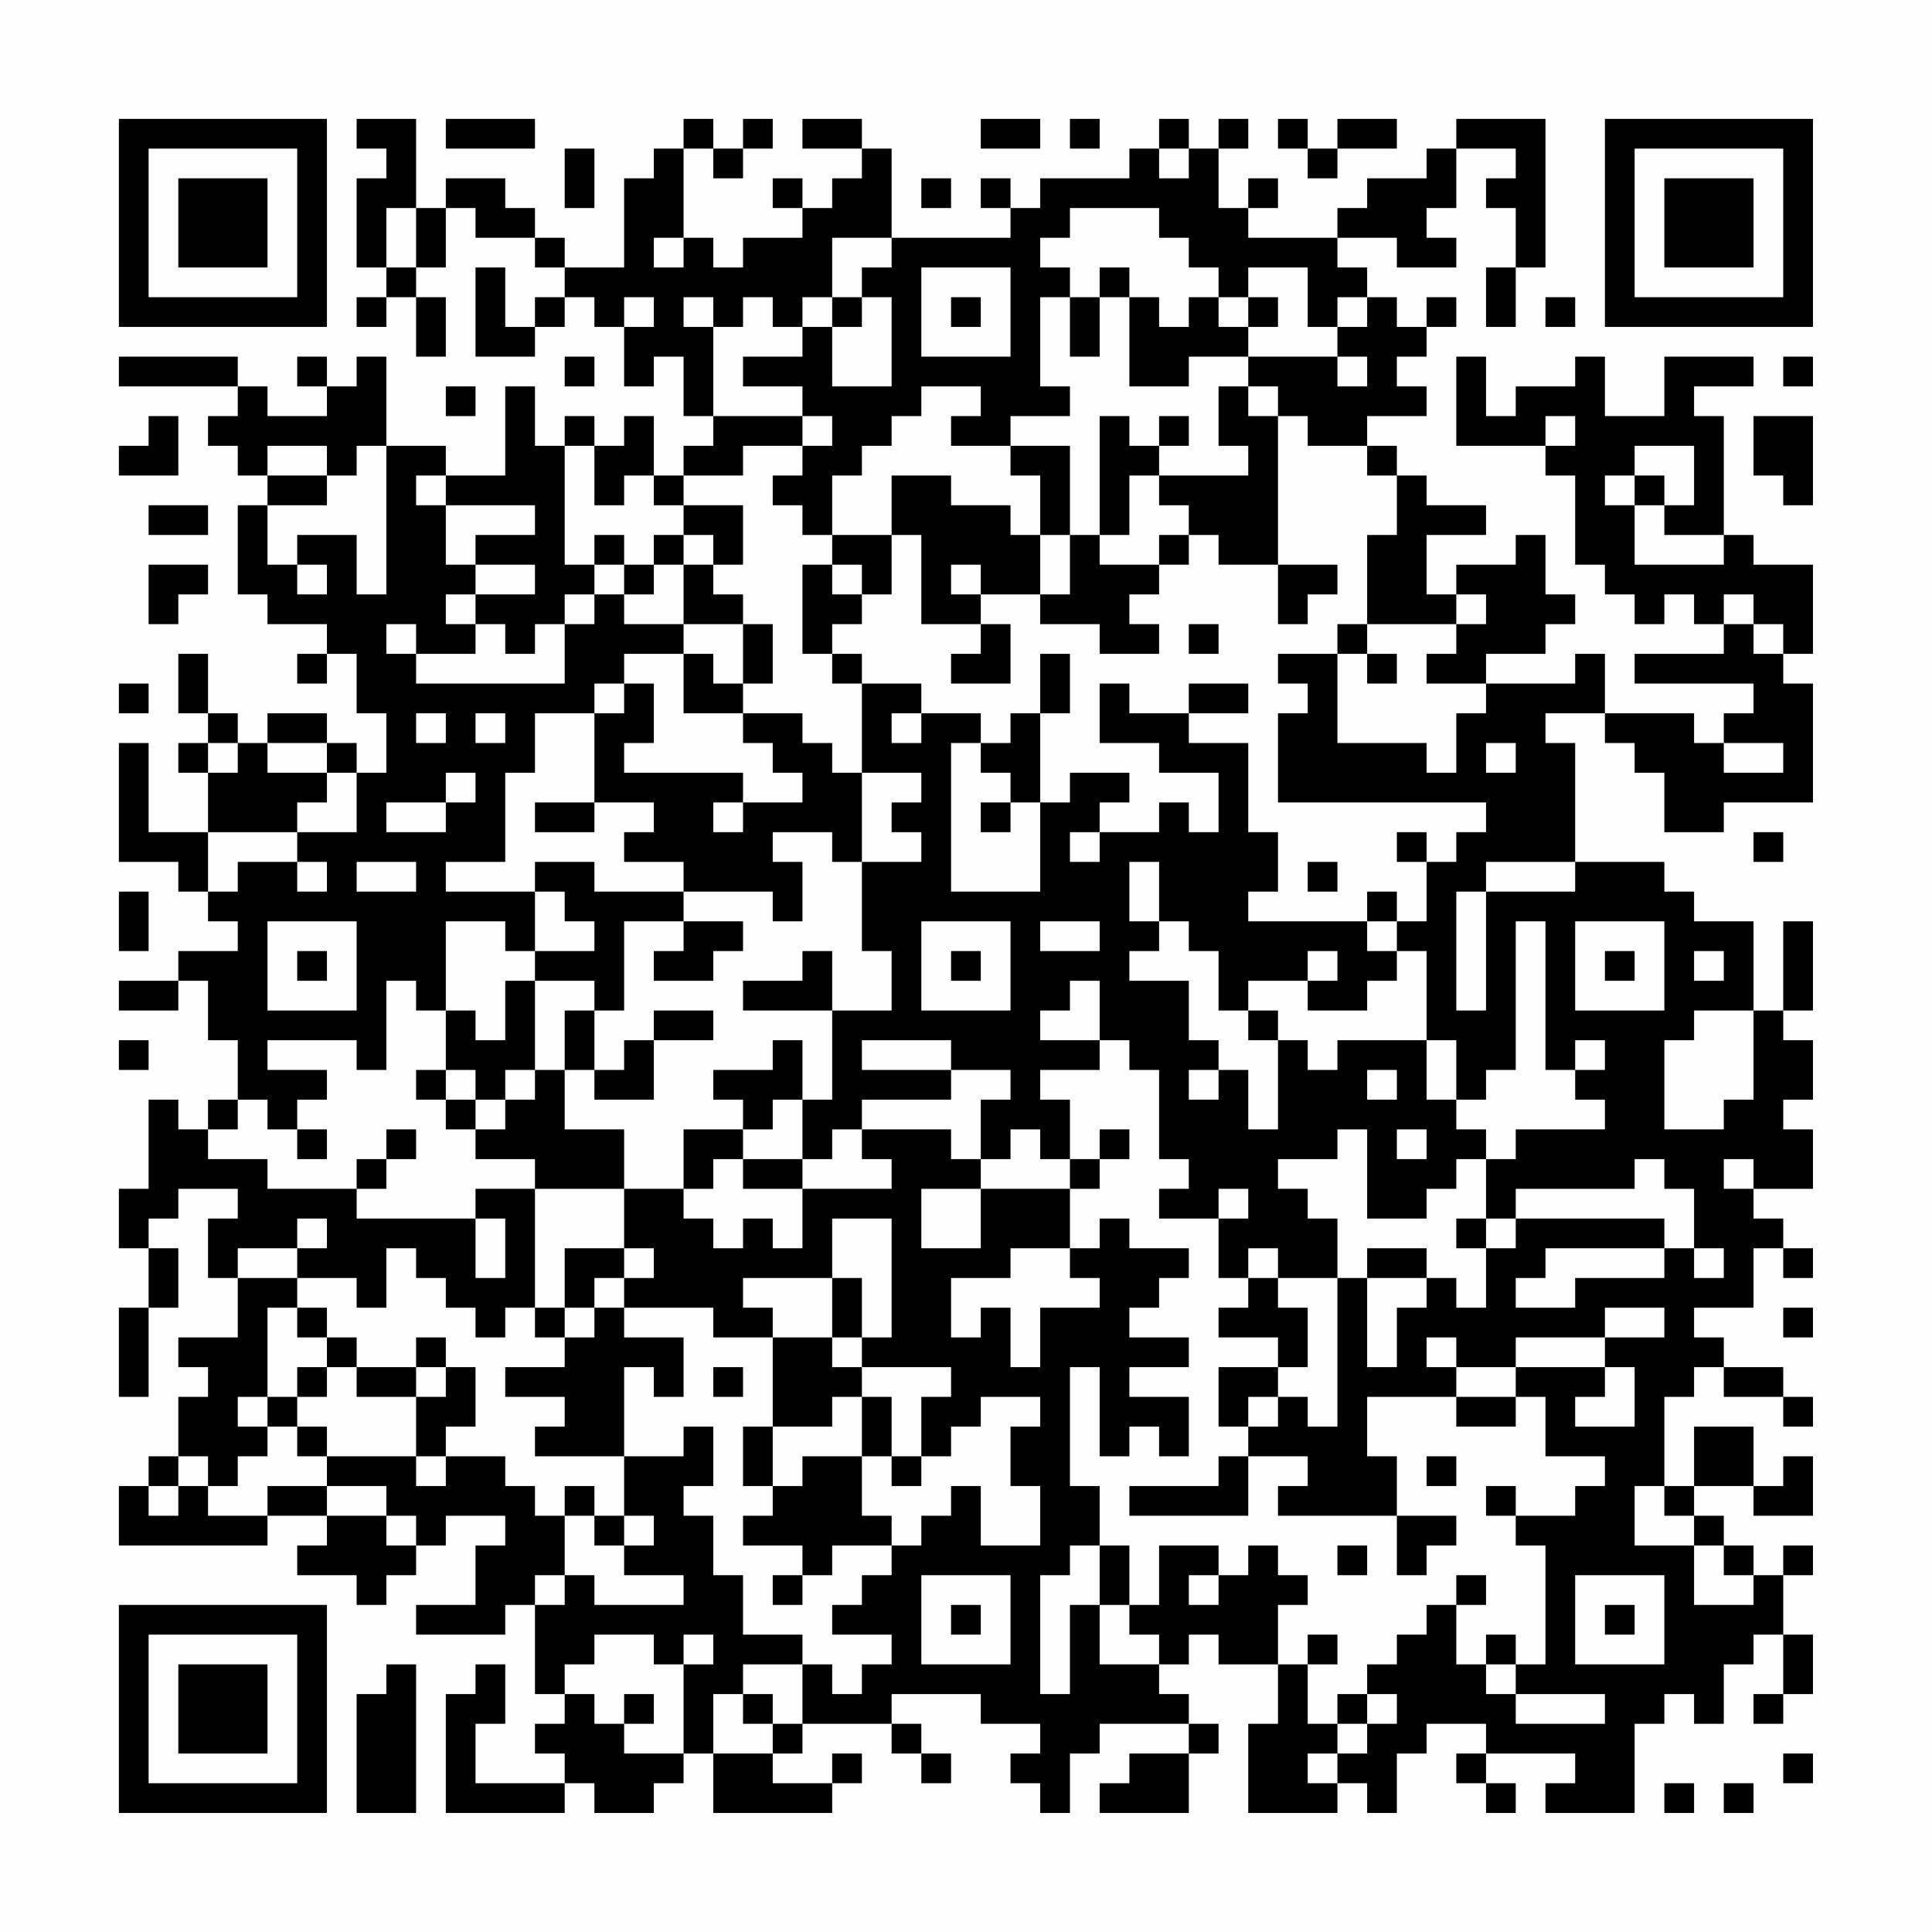 <?xml version="1.0" encoding="UTF-8"?>
<svg xmlns="http://www.w3.org/2000/svg" version="1.1" width="300" height="300" viewBox="0 0 300 300"><rect x="0" y="0" width="300" height="300" fill="#fefefe"/><g transform="scale(4.615)"><g transform="translate(4,4)"><path fill-rule="evenodd" d="M8 0L8 1L9 1L9 2L8 2L8 5L9 5L9 6L8 6L8 7L9 7L9 6L10 6L10 8L11 8L11 6L10 6L10 5L11 5L11 3L12 3L12 4L14 4L14 5L15 5L15 6L14 6L14 7L13 7L13 5L12 5L12 8L14 8L14 7L15 7L15 6L16 6L16 7L17 7L17 9L18 9L18 8L19 8L19 10L20 10L20 11L19 11L19 12L18 12L18 10L17 10L17 11L16 11L16 10L15 10L15 11L14 11L14 9L13 9L13 12L11 12L11 11L9 11L9 8L8 8L8 9L7 9L7 8L6 8L6 9L7 9L7 10L5 10L5 9L4 9L4 8L0 8L0 9L4 9L4 10L3 10L3 11L4 11L4 12L5 12L5 13L4 13L4 16L5 16L5 17L7 17L7 18L6 18L6 19L7 19L7 18L8 18L8 20L9 20L9 22L8 22L8 21L7 21L7 20L5 20L5 21L4 21L4 20L3 20L3 18L2 18L2 20L3 20L3 21L2 21L2 22L3 22L3 24L1 24L1 21L0 21L0 25L2 25L2 26L3 26L3 27L4 27L4 28L2 28L2 29L0 29L0 30L2 30L2 29L3 29L3 31L4 31L4 33L3 33L3 34L2 34L2 33L1 33L1 36L0 36L0 38L1 38L1 40L0 40L0 43L1 43L1 40L2 40L2 38L1 38L1 37L2 37L2 36L4 36L4 37L3 37L3 39L4 39L4 41L2 41L2 42L3 42L3 43L2 43L2 45L1 45L1 46L0 46L0 48L5 48L5 47L7 47L7 48L6 48L6 49L8 49L8 50L9 50L9 49L10 49L10 48L11 48L11 47L13 47L13 48L12 48L12 50L10 50L10 51L13 51L13 50L14 50L14 53L15 53L15 54L14 54L14 55L15 55L15 56L12 56L12 54L13 54L13 52L12 52L12 53L11 53L11 57L15 57L15 56L16 56L16 57L18 57L18 56L19 56L19 55L20 55L20 57L24 57L24 56L25 56L25 55L24 55L24 56L22 56L22 55L23 55L23 54L26 54L26 55L27 55L27 56L28 56L28 55L27 55L27 54L26 54L26 53L29 53L29 54L31 54L31 55L30 55L30 56L31 56L31 57L32 57L32 55L33 55L33 54L36 54L36 55L34 55L34 56L33 56L33 57L36 57L36 55L37 55L37 54L36 54L36 53L35 53L35 52L36 52L36 51L37 51L37 52L39 52L39 54L38 54L38 57L41 57L41 56L42 56L42 57L43 57L43 55L44 55L44 54L46 54L46 55L45 55L45 56L46 56L46 57L47 57L47 56L46 56L46 55L49 55L49 56L48 56L48 57L51 57L51 54L52 54L52 53L53 53L53 54L54 54L54 52L55 52L55 51L56 51L56 53L55 53L55 54L56 54L56 53L57 53L57 51L56 51L56 49L57 49L57 48L56 48L56 49L55 49L55 48L54 48L54 47L53 47L53 46L55 46L55 47L57 47L57 45L56 45L56 46L55 46L55 44L53 44L53 46L52 46L52 43L53 43L53 42L54 42L54 43L56 43L56 44L57 44L57 43L56 43L56 42L54 42L54 41L53 41L53 40L55 40L55 38L56 38L56 39L57 39L57 38L56 38L56 37L55 37L55 36L57 36L57 34L56 34L56 33L57 33L57 31L56 31L56 30L57 30L57 27L56 27L56 30L55 30L55 27L53 27L53 26L52 26L52 25L49 25L49 21L48 21L48 20L50 20L50 21L51 21L51 22L52 22L52 24L54 24L54 23L57 23L57 19L56 19L56 18L57 18L57 15L55 15L55 14L54 14L54 10L53 10L53 9L55 9L55 8L52 8L52 10L50 10L50 8L49 8L49 9L47 9L47 10L46 10L46 8L45 8L45 11L48 11L48 12L49 12L49 15L50 15L50 16L51 16L51 17L52 17L52 16L53 16L53 17L54 17L54 18L51 18L51 19L55 19L55 20L54 20L54 21L53 21L53 20L50 20L50 18L49 18L49 19L46 19L46 18L48 18L48 17L49 17L49 16L48 16L48 14L47 14L47 15L45 15L45 16L44 16L44 14L46 14L46 13L44 13L44 12L43 12L43 11L42 11L42 10L44 10L44 9L43 9L43 8L44 8L44 7L45 7L45 6L44 6L44 7L43 7L43 6L42 6L42 5L41 5L41 4L43 4L43 5L45 5L45 4L44 4L44 3L45 3L45 1L47 1L47 2L46 2L46 3L47 3L47 5L46 5L46 7L47 7L47 5L48 5L48 0L45 0L45 1L44 1L44 2L42 2L42 3L41 3L41 4L38 4L38 3L39 3L39 2L38 2L38 3L37 3L37 1L38 1L38 0L37 0L37 1L36 1L36 0L35 0L35 1L34 1L34 2L31 2L31 3L30 3L30 2L29 2L29 3L30 3L30 4L26 4L26 1L25 1L25 0L23 0L23 1L25 1L25 2L24 2L24 3L23 3L23 2L22 2L22 3L23 3L23 4L21 4L21 5L20 5L20 4L19 4L19 1L20 1L20 2L21 2L21 1L22 1L22 0L21 0L21 1L20 1L20 0L19 0L19 1L18 1L18 2L17 2L17 5L15 5L15 4L14 4L14 3L13 3L13 2L11 2L11 3L10 3L10 0ZM11 0L11 1L14 1L14 0ZM29 0L29 1L31 1L31 0ZM32 0L32 1L33 1L33 0ZM39 0L39 1L40 1L40 2L41 2L41 1L43 1L43 0L41 0L41 1L40 1L40 0ZM15 1L15 3L16 3L16 1ZM35 1L35 2L36 2L36 1ZM27 2L27 3L28 3L28 2ZM9 3L9 5L10 5L10 3ZM32 3L32 4L31 4L31 5L32 5L32 6L31 6L31 9L32 9L32 10L30 10L30 11L28 11L28 10L29 10L29 9L27 9L27 10L26 10L26 11L25 11L25 12L24 12L24 14L23 14L23 13L22 13L22 12L23 12L23 11L24 11L24 10L23 10L23 9L21 9L21 8L23 8L23 7L24 7L24 9L26 9L26 6L25 6L25 5L26 5L26 4L24 4L24 6L23 6L23 7L22 7L22 6L21 6L21 7L20 7L20 6L19 6L19 7L20 7L20 10L23 10L23 11L21 11L21 12L19 12L19 13L18 13L18 12L17 12L17 13L16 13L16 11L15 11L15 15L16 15L16 16L15 16L15 17L14 17L14 18L13 18L13 17L12 17L12 16L14 16L14 15L12 15L12 14L14 14L14 13L11 13L11 12L10 12L10 13L11 13L11 15L12 15L12 16L11 16L11 17L12 17L12 18L10 18L10 17L9 17L9 18L10 18L10 19L15 19L15 17L16 17L16 16L17 16L17 17L19 17L19 18L17 18L17 19L16 19L16 20L14 20L14 22L13 22L13 25L11 25L11 26L14 26L14 28L13 28L13 27L11 27L11 30L10 30L10 29L9 29L9 32L8 32L8 31L5 31L5 32L7 32L7 33L6 33L6 34L5 34L5 33L4 33L4 34L3 34L3 35L5 35L5 36L8 36L8 37L12 37L12 39L13 39L13 37L12 37L12 36L14 36L14 40L13 40L13 41L12 41L12 40L11 40L11 39L10 39L10 38L9 38L9 40L8 40L8 39L6 39L6 38L7 38L7 37L6 37L6 38L4 38L4 39L6 39L6 40L5 40L5 43L4 43L4 44L5 44L5 45L4 45L4 46L3 46L3 45L2 45L2 46L1 46L1 47L2 47L2 46L3 46L3 47L5 47L5 46L7 46L7 47L9 47L9 48L10 48L10 47L9 47L9 46L7 46L7 45L10 45L10 46L11 46L11 45L13 45L13 46L14 46L14 47L15 47L15 49L14 49L14 50L15 50L15 49L16 49L16 50L19 50L19 49L17 49L17 48L18 48L18 47L17 47L17 45L19 45L19 44L20 44L20 46L19 46L19 47L20 47L20 49L21 49L21 51L23 51L23 52L21 52L21 53L20 53L20 55L22 55L22 54L23 54L23 52L24 52L24 53L25 53L25 52L26 52L26 51L24 51L24 50L25 50L25 49L26 49L26 48L27 48L27 47L28 47L28 46L29 46L29 48L31 48L31 46L30 46L30 44L31 44L31 43L29 43L29 44L28 44L28 45L27 45L27 43L28 43L28 42L25 42L25 41L26 41L26 37L24 37L24 39L21 39L21 40L22 40L22 41L20 41L20 40L17 40L17 39L18 39L18 38L17 38L17 36L19 36L19 37L20 37L20 38L21 38L21 37L22 37L22 38L23 38L23 36L26 36L26 35L25 35L25 34L28 34L28 35L29 35L29 36L27 36L27 38L29 38L29 36L32 36L32 38L30 38L30 39L28 39L28 41L29 41L29 40L30 40L30 42L31 42L31 40L33 40L33 39L32 39L32 38L33 38L33 37L34 37L34 38L36 38L36 39L35 39L35 40L34 40L34 41L36 41L36 42L34 42L34 43L36 43L36 45L35 45L35 44L34 44L34 45L33 45L33 42L32 42L32 46L33 46L33 48L32 48L32 49L31 49L31 53L32 53L32 50L33 50L33 52L35 52L35 51L34 51L34 50L35 50L35 48L37 48L37 49L36 49L36 50L37 50L37 49L38 49L38 48L39 48L39 49L40 49L40 50L39 50L39 52L40 52L40 54L41 54L41 55L40 55L40 56L41 56L41 55L42 55L42 54L43 54L43 53L42 53L42 52L43 52L43 51L44 51L44 50L45 50L45 52L46 52L46 53L47 53L47 54L50 54L50 53L47 53L47 52L48 52L48 48L47 48L47 47L49 47L49 46L50 46L50 45L48 45L48 43L47 43L47 42L50 42L50 43L49 43L49 44L51 44L51 42L50 42L50 41L52 41L52 40L50 40L50 41L47 41L47 42L45 42L45 41L44 41L44 42L45 42L45 43L42 43L42 45L43 45L43 47L39 47L39 46L40 46L40 45L38 45L38 44L39 44L39 43L40 43L40 44L41 44L41 39L42 39L42 42L43 42L43 40L44 40L44 39L45 39L45 40L46 40L46 38L47 38L47 37L52 37L52 38L48 38L48 39L47 39L47 40L49 40L49 39L52 39L52 38L53 38L53 39L54 39L54 38L53 38L53 36L52 36L52 35L51 35L51 36L47 36L47 37L46 37L46 35L47 35L47 34L50 34L50 33L49 33L49 32L50 32L50 31L49 31L49 32L48 32L48 27L47 27L47 32L46 32L46 33L45 33L45 31L44 31L44 28L43 28L43 27L44 27L44 25L45 25L45 24L46 24L46 23L39 23L39 20L40 20L40 19L39 19L39 18L41 18L41 21L44 21L44 22L45 22L45 20L46 20L46 19L44 19L44 18L45 18L45 17L46 17L46 16L45 16L45 17L42 17L42 14L43 14L43 12L42 12L42 11L40 11L40 10L39 10L39 9L38 9L38 8L41 8L41 9L42 9L42 8L41 8L41 7L42 7L42 6L41 6L41 7L40 7L40 5L38 5L38 6L37 6L37 5L36 5L36 4L35 4L35 3ZM18 4L18 5L19 5L19 4ZM27 5L27 8L30 8L30 5ZM33 5L33 6L32 6L32 8L33 8L33 6L34 6L34 9L36 9L36 8L38 8L38 7L39 7L39 6L38 6L38 7L37 7L37 6L36 6L36 7L35 7L35 6L34 6L34 5ZM17 6L17 7L18 7L18 6ZM24 6L24 7L25 7L25 6ZM28 6L28 7L29 7L29 6ZM48 6L48 7L49 7L49 6ZM15 8L15 9L16 9L16 8ZM56 8L56 9L57 9L57 8ZM11 9L11 10L12 10L12 9ZM37 9L37 11L38 11L38 12L35 12L35 11L36 11L36 10L35 10L35 11L34 11L34 10L33 10L33 14L32 14L32 11L30 11L30 12L31 12L31 14L30 14L30 13L28 13L28 12L26 12L26 14L24 14L24 15L23 15L23 18L24 18L24 19L25 19L25 22L24 22L24 21L23 21L23 20L21 20L21 19L22 19L22 17L21 17L21 16L20 16L20 15L21 15L21 13L19 13L19 14L18 14L18 15L17 15L17 14L16 14L16 15L17 15L17 16L18 16L18 15L19 15L19 17L21 17L21 19L20 19L20 18L19 18L19 20L21 20L21 21L22 21L22 22L23 22L23 23L21 23L21 22L17 22L17 21L18 21L18 19L17 19L17 20L16 20L16 23L14 23L14 24L16 24L16 23L18 23L18 24L17 24L17 25L19 25L19 26L16 26L16 25L14 25L14 26L15 26L15 27L16 27L16 28L14 28L14 29L13 29L13 31L12 31L12 30L11 30L11 32L10 32L10 33L11 33L11 34L12 34L12 35L14 35L14 36L17 36L17 34L15 34L15 32L16 32L16 33L18 33L18 31L20 31L20 30L18 30L18 31L17 31L17 32L16 32L16 30L17 30L17 27L19 27L19 28L18 28L18 29L20 29L20 28L21 28L21 27L19 27L19 26L22 26L22 27L23 27L23 25L22 25L22 24L24 24L24 25L25 25L25 28L26 28L26 30L24 30L24 28L23 28L23 29L21 29L21 30L24 30L24 33L23 33L23 31L22 31L22 32L20 32L20 33L21 33L21 34L19 34L19 36L20 36L20 35L21 35L21 36L23 36L23 35L24 35L24 34L25 34L25 33L28 33L28 32L30 32L30 33L29 33L29 35L30 35L30 34L31 34L31 35L32 35L32 36L33 36L33 35L34 35L34 34L33 34L33 35L32 35L32 33L31 33L31 32L33 32L33 31L34 31L34 32L35 32L35 35L36 35L36 36L35 36L35 37L37 37L37 39L38 39L38 40L37 40L37 41L39 41L39 42L37 42L37 44L38 44L38 43L39 43L39 42L40 42L40 40L39 40L39 39L41 39L41 37L40 37L40 36L39 36L39 35L41 35L41 34L42 34L42 37L44 37L44 36L45 36L45 35L46 35L46 34L45 34L45 33L44 33L44 31L41 31L41 32L40 32L40 31L39 31L39 30L38 30L38 29L40 29L40 30L42 30L42 29L43 29L43 28L42 28L42 27L43 27L43 26L42 26L42 27L38 27L38 26L39 26L39 24L38 24L38 21L36 21L36 20L38 20L38 19L36 19L36 20L34 20L34 19L33 19L33 21L35 21L35 22L37 22L37 24L36 24L36 23L35 23L35 24L33 24L33 23L34 23L34 22L32 22L32 23L31 23L31 20L32 20L32 18L31 18L31 20L30 20L30 21L29 21L29 20L27 20L27 19L25 19L25 18L24 18L24 17L25 17L25 16L26 16L26 14L27 14L27 17L29 17L29 18L28 18L28 19L30 19L30 17L29 17L29 16L31 16L31 17L33 17L33 18L35 18L35 17L34 17L34 16L35 16L35 15L36 15L36 14L37 14L37 15L39 15L39 17L40 17L40 16L41 16L41 15L39 15L39 10L38 10L38 9ZM1 10L1 11L0 11L0 12L2 12L2 10ZM48 10L48 11L49 11L49 10ZM55 10L55 12L56 12L56 13L57 13L57 10ZM5 11L5 12L7 12L7 13L5 13L5 15L6 15L6 16L7 16L7 15L6 15L6 14L8 14L8 16L9 16L9 11L8 11L8 12L7 12L7 11ZM51 11L51 12L50 12L50 13L51 13L51 15L54 15L54 14L52 14L52 13L53 13L53 11ZM34 12L34 14L33 14L33 15L35 15L35 14L36 14L36 13L35 13L35 12ZM51 12L51 13L52 13L52 12ZM1 13L1 14L3 14L3 13ZM19 14L19 15L20 15L20 14ZM31 14L31 16L32 16L32 14ZM1 15L1 17L2 17L2 16L3 16L3 15ZM24 15L24 16L25 16L25 15ZM28 15L28 16L29 16L29 15ZM54 16L54 17L55 17L55 18L56 18L56 17L55 17L55 16ZM36 17L36 18L37 18L37 17ZM41 17L41 18L42 18L42 19L43 19L43 18L42 18L42 17ZM0 19L0 20L1 20L1 19ZM10 20L10 21L11 21L11 20ZM12 20L12 21L13 21L13 20ZM26 20L26 21L27 21L27 20ZM3 21L3 22L4 22L4 21ZM5 21L5 22L7 22L7 23L6 23L6 24L3 24L3 26L4 26L4 25L6 25L6 26L7 26L7 25L6 25L6 24L8 24L8 22L7 22L7 21ZM28 21L28 26L31 26L31 23L30 23L30 22L29 22L29 21ZM46 21L46 22L47 22L47 21ZM54 21L54 22L56 22L56 21ZM11 22L11 23L9 23L9 24L11 24L11 23L12 23L12 22ZM25 22L25 25L27 25L27 24L26 24L26 23L27 23L27 22ZM20 23L20 24L21 24L21 23ZM29 23L29 24L30 24L30 23ZM32 24L32 25L33 25L33 24ZM43 24L43 25L44 25L44 24ZM55 24L55 25L56 25L56 24ZM8 25L8 26L10 26L10 25ZM34 25L34 27L35 27L35 28L34 28L34 29L36 29L36 31L37 31L37 32L36 32L36 33L37 33L37 32L38 32L38 34L39 34L39 31L38 31L38 30L37 30L37 28L36 28L36 27L35 27L35 25ZM40 25L40 26L41 26L41 25ZM46 25L46 26L45 26L45 30L46 30L46 26L49 26L49 25ZM0 26L0 28L1 28L1 26ZM5 27L5 30L8 30L8 27ZM27 27L27 30L30 30L30 27ZM31 27L31 28L33 28L33 27ZM49 27L49 30L52 30L52 27ZM6 28L6 29L7 29L7 28ZM28 28L28 29L29 29L29 28ZM40 28L40 29L41 29L41 28ZM50 28L50 29L51 29L51 28ZM53 28L53 29L54 29L54 28ZM14 29L14 32L13 32L13 33L12 33L12 32L11 32L11 33L12 33L12 34L13 34L13 33L14 33L14 32L15 32L15 30L16 30L16 29ZM32 29L32 30L31 30L31 31L33 31L33 29ZM53 30L53 31L52 31L52 34L54 34L54 33L55 33L55 30ZM0 31L0 32L1 32L1 31ZM25 31L25 32L28 32L28 31ZM42 32L42 33L43 33L43 32ZM22 33L22 34L21 34L21 35L23 35L23 33ZM6 34L6 35L7 35L7 34ZM9 34L9 35L8 35L8 36L9 36L9 35L10 35L10 34ZM43 34L43 35L44 35L44 34ZM54 35L54 36L55 36L55 35ZM37 36L37 37L38 37L38 36ZM45 37L45 38L46 38L46 37ZM15 38L15 40L14 40L14 41L15 41L15 42L13 42L13 43L15 43L15 44L14 44L14 45L17 45L17 42L18 42L18 43L19 43L19 41L17 41L17 40L16 40L16 39L17 39L17 38ZM38 38L38 39L39 39L39 38ZM42 38L42 39L44 39L44 38ZM24 39L24 41L22 41L22 44L21 44L21 46L22 46L22 47L21 47L21 48L23 48L23 49L22 49L22 50L23 50L23 49L24 49L24 48L26 48L26 47L25 47L25 45L26 45L26 46L27 46L27 45L26 45L26 43L25 43L25 42L24 42L24 41L25 41L25 39ZM6 40L6 41L7 41L7 42L6 42L6 43L5 43L5 44L6 44L6 45L7 45L7 44L6 44L6 43L7 43L7 42L8 42L8 43L10 43L10 45L11 45L11 44L12 44L12 42L11 42L11 41L10 41L10 42L8 42L8 41L7 41L7 40ZM15 40L15 41L16 41L16 40ZM56 40L56 41L57 41L57 40ZM10 42L10 43L11 43L11 42ZM20 42L20 43L21 43L21 42ZM24 43L24 44L22 44L22 46L23 46L23 45L25 45L25 43ZM45 43L45 44L47 44L47 43ZM37 45L37 46L34 46L34 47L38 47L38 45ZM44 45L44 46L45 46L45 45ZM15 46L15 47L16 47L16 48L17 48L17 47L16 47L16 46ZM46 46L46 47L47 47L47 46ZM51 46L51 48L53 48L53 50L55 50L55 49L54 49L54 48L53 48L53 47L52 47L52 46ZM43 47L43 49L44 49L44 48L45 48L45 47ZM33 48L33 50L34 50L34 48ZM41 48L41 49L42 49L42 48ZM27 49L27 52L30 52L30 49ZM45 49L45 50L46 50L46 49ZM49 49L49 52L52 52L52 49ZM28 50L28 51L29 51L29 50ZM50 50L50 51L51 51L51 50ZM16 51L16 52L15 52L15 53L16 53L16 54L17 54L17 55L19 55L19 52L20 52L20 51L19 51L19 52L18 52L18 51ZM40 51L40 52L41 52L41 51ZM46 51L46 52L47 52L47 51ZM9 52L9 53L8 53L8 57L10 57L10 52ZM17 53L17 54L18 54L18 53ZM21 53L21 54L22 54L22 53ZM41 53L41 54L42 54L42 53ZM56 55L56 56L57 56L57 55ZM52 56L52 57L53 57L53 56ZM54 56L54 57L55 57L55 56ZM0 0L0 7L7 7L7 0ZM1 1L1 6L6 6L6 1ZM2 2L2 5L5 5L5 2ZM50 0L50 7L57 7L57 0ZM51 1L51 6L56 6L56 1ZM52 2L52 5L55 5L55 2ZM0 50L0 57L7 57L7 50ZM1 51L1 56L6 56L6 51ZM2 52L2 55L5 55L5 52Z" fill="#000000"/></g></g></svg>
